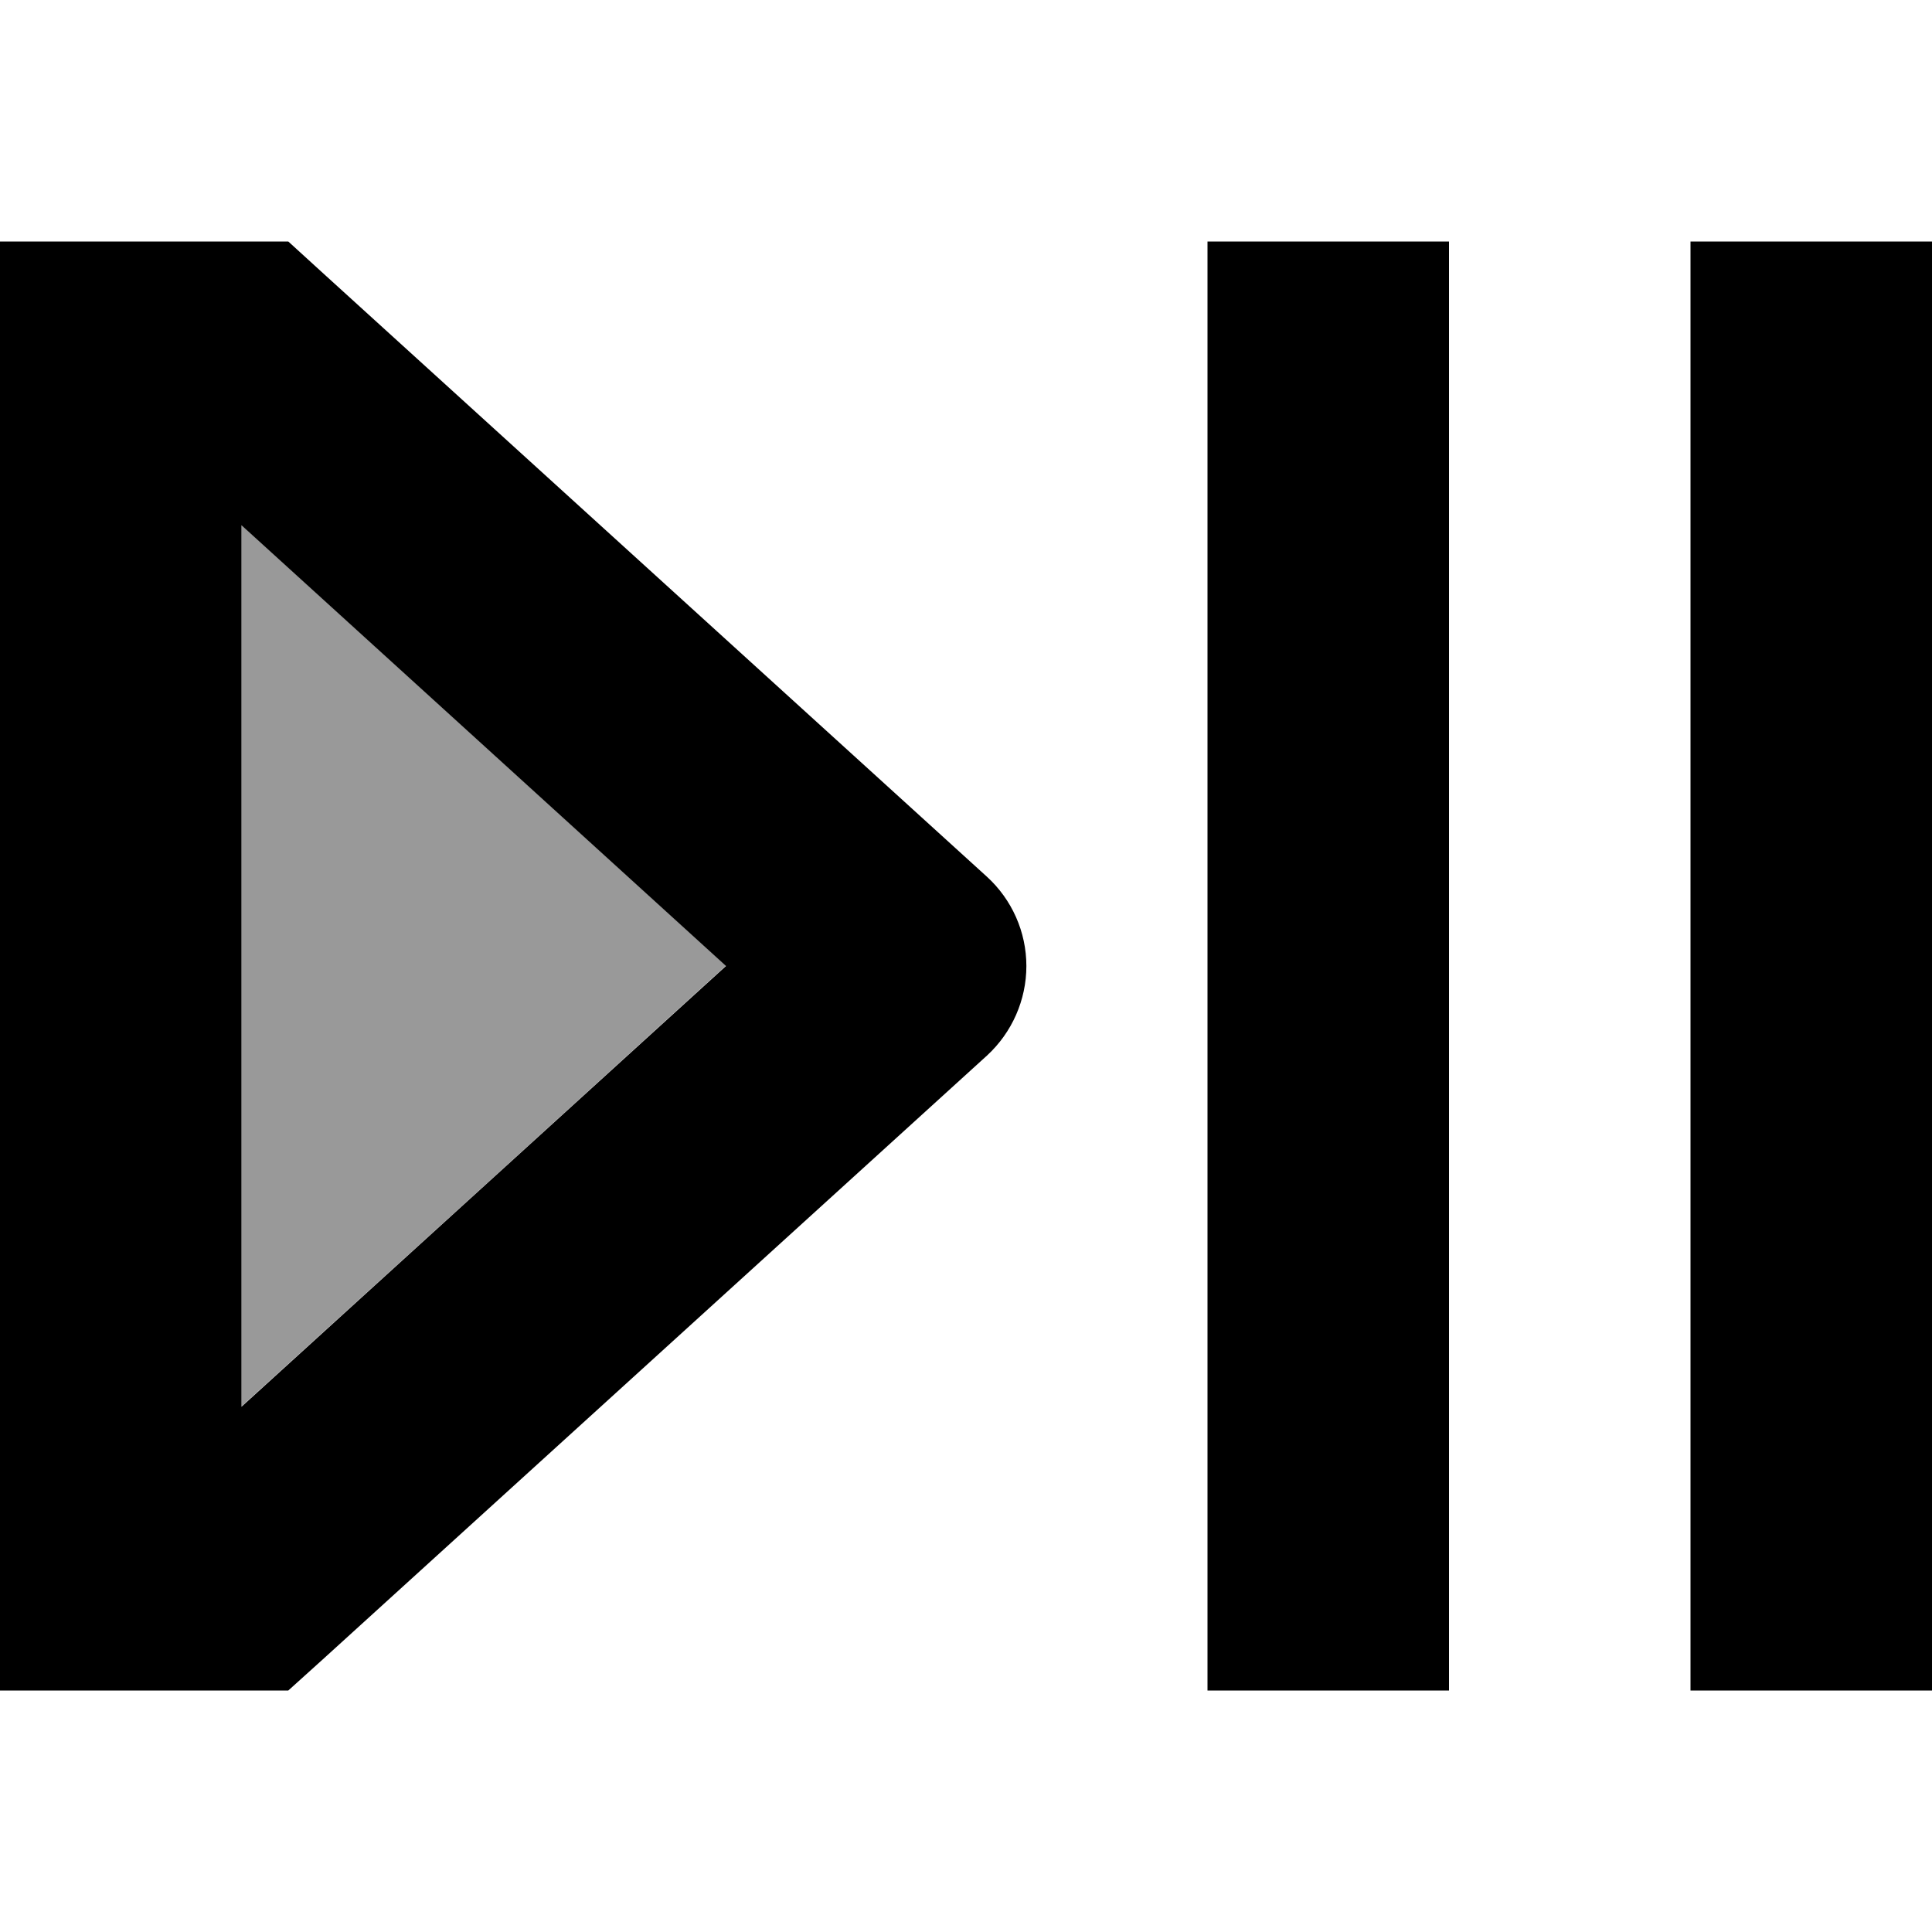 <svg xmlns="http://www.w3.org/2000/svg" viewBox="0 0 512 512"><!--! Font Awesome Pro 7.1.0 by @fontawesome - https://fontawesome.com License - https://fontawesome.com/license (Commercial License) Copyright 2025 Fonticons, Inc. --><path opacity=".4" fill="currentColor" d="M64 139.2l0 233.5c42.8-38.9 85.6-77.8 128.4-116.8-42.8-38.9-85.6-77.8-128.4-116.8z"/><path fill="currentColor" d="M32 64l-32 0 0 384 76.4 0 9.2-8.3 176-160C268.2 273.6 272 265 272 256s-3.8-17.6-10.5-23.7L85.5 72.3 76.4 64 32 64zM192.4 256L64 372.8 64 139.2 192.4 256zM320 64l0 384 64 0 0-384-64 0zm128 0l0 384 64 0 0-384-64 0z"/></svg>